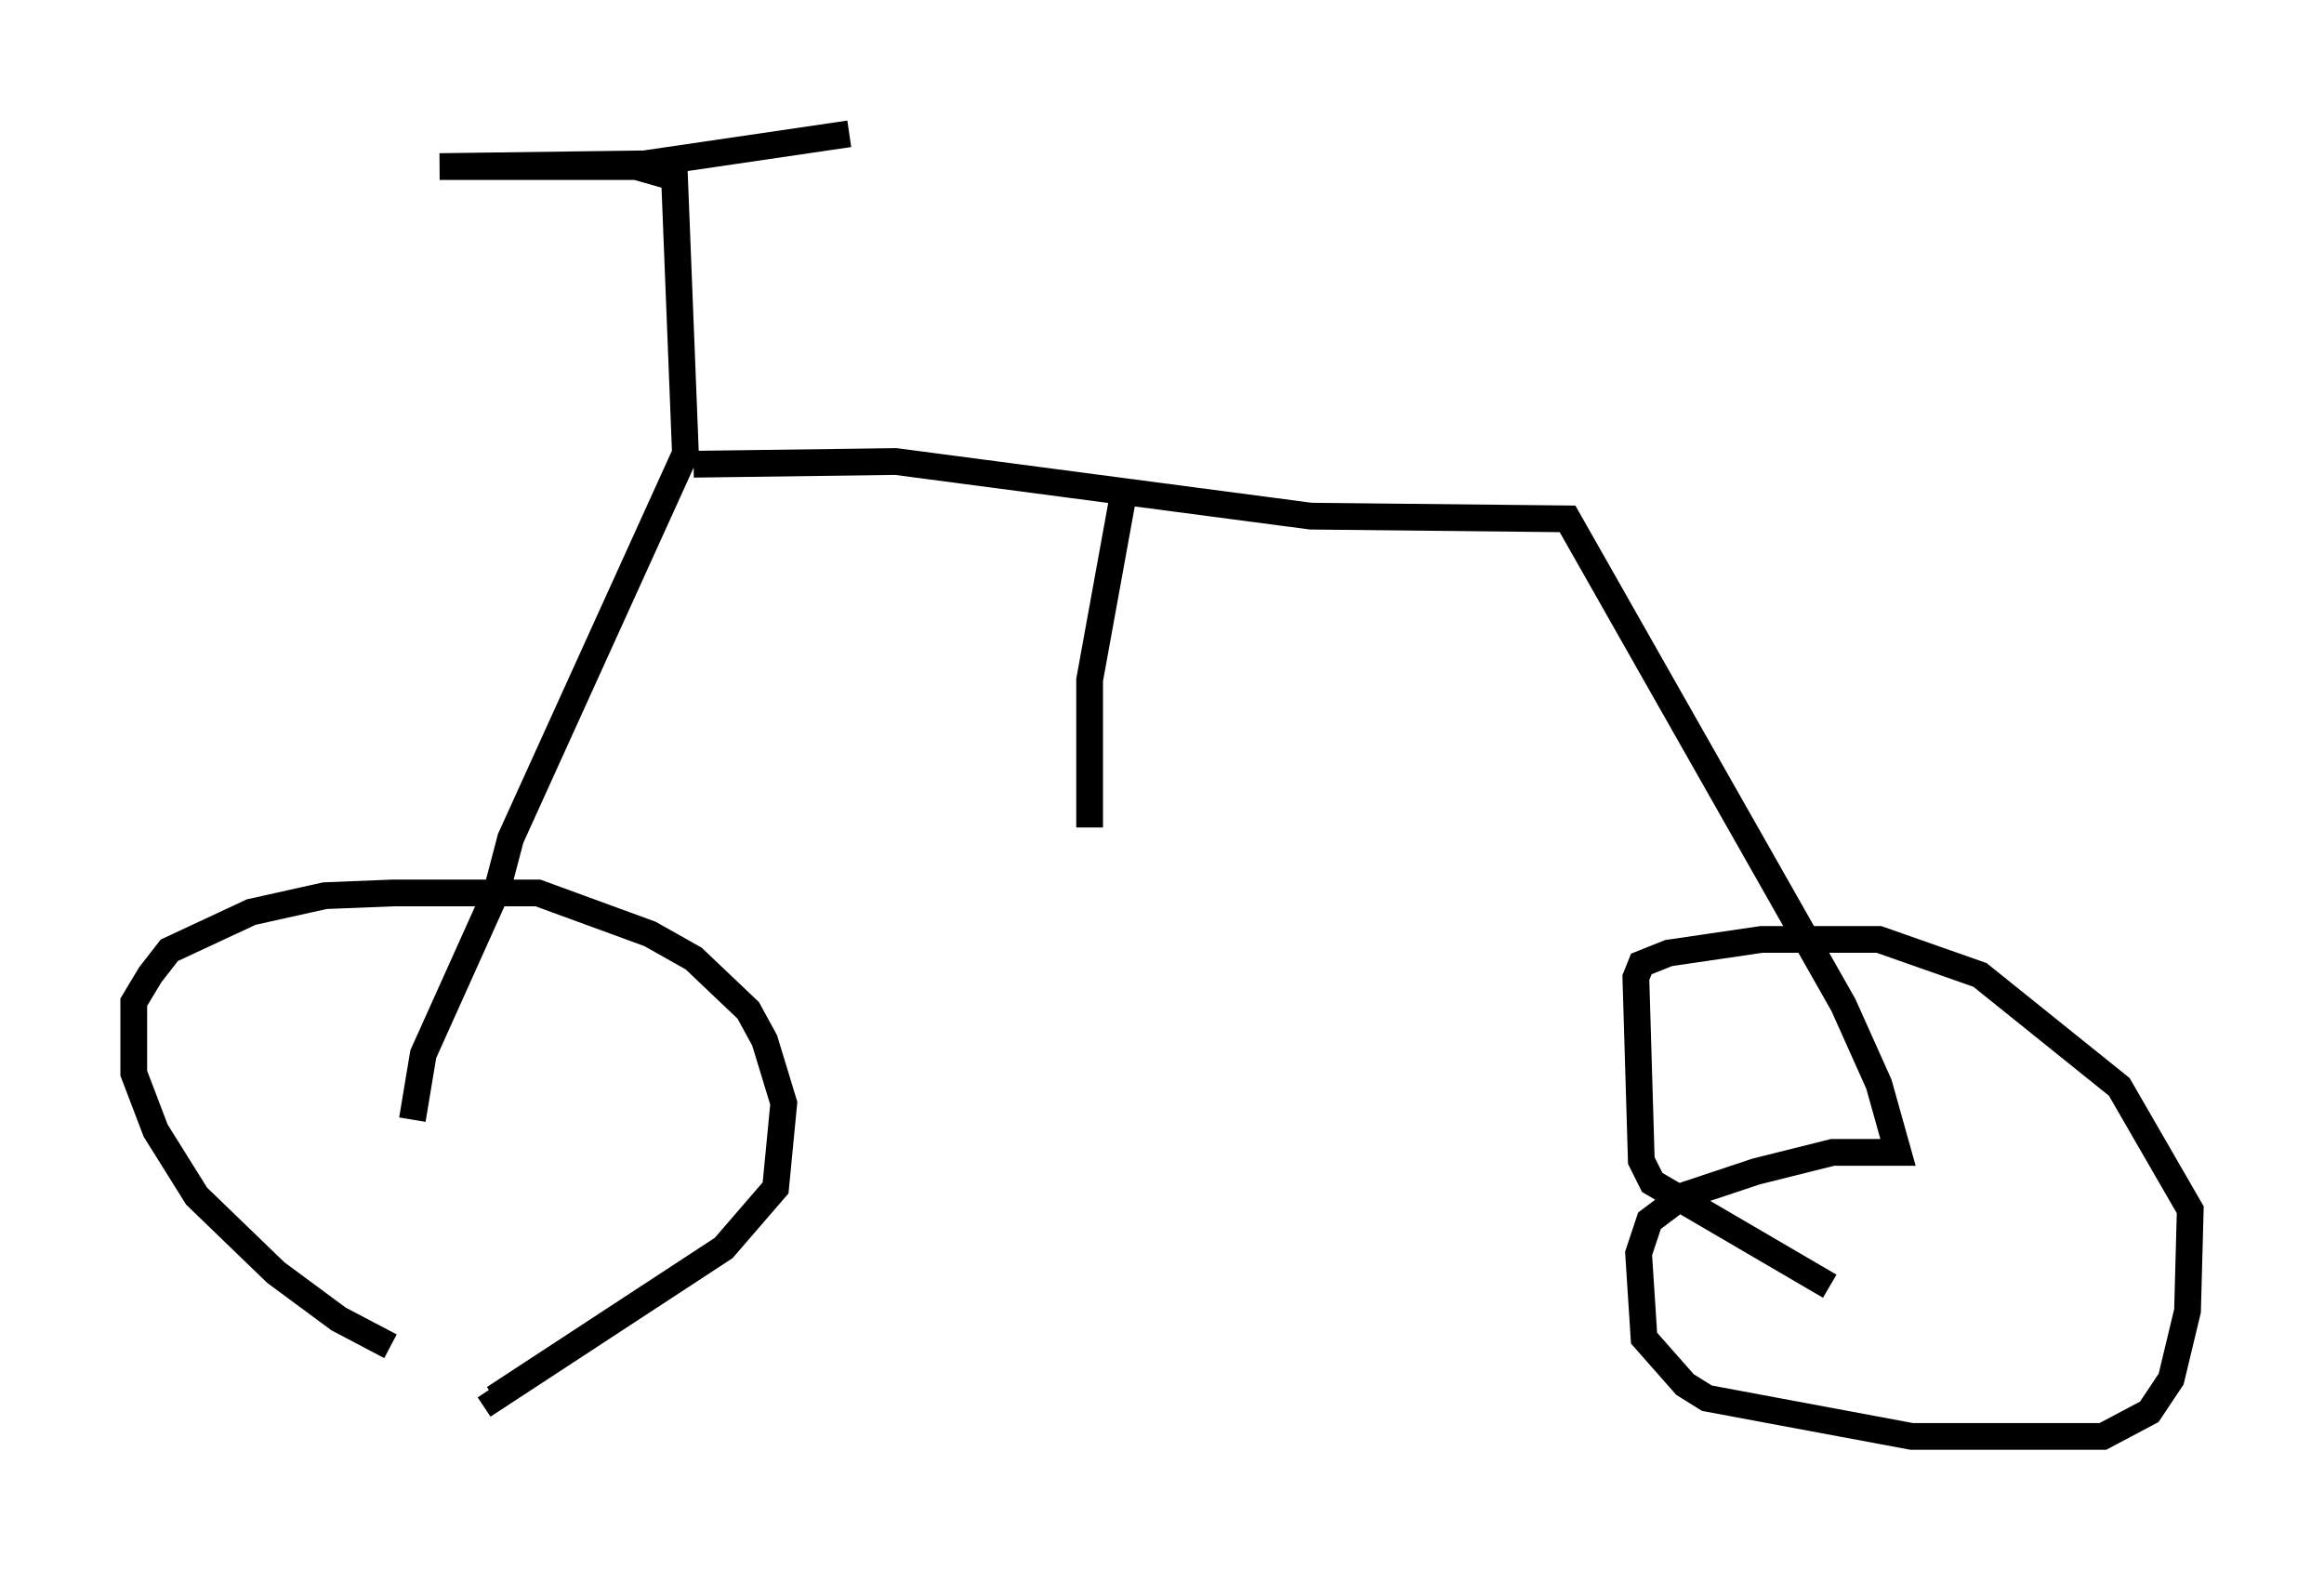 <?xml version="1.0" encoding="utf-8" ?>
<svg baseProfile="full" height="58.694" version="1.1" width="86.87" xmlns="http://www.w3.org/2000/svg" xmlns:ev="http://www.w3.org/2001/xml-events" xmlns:xlink="http://www.w3.org/1999/xlink"><defs /><rect fill="white" height="58.694" width="86.87" x="0" y="0" /><path d="M16.536, 50.53 m-1.94, -0.204 l-1.94, -1.021 -2.348, -1.735 l-2.96, -2.858 -1.531, -2.45 l-0.817, -2.144 0.0, -2.654 l0.613, -1.021 0.715, -0.919 l3.063, -1.429 2.756, -0.613 l2.552, -0.102 5.41, 0.0 l4.185, 1.531 1.633, 0.919 l2.042, 1.94 0.613, 1.123 l0.715, 2.348 -0.306, 3.165 l-1.94, 2.246 -8.575, 5.615 l-0.204, -0.306 m-2.858, -10.106 l0.408, -2.45 2.756, -6.125 l0.51, -1.94 6.533, -14.394 l-0.408, -10.311 -1.429, -0.408 l-7.35, 0.0 7.656, -0.102 l7.656, -1.123 m-5.819, 12.352 l7.554, -0.102 15.517, 2.042 l9.596, 0.102 10.311, 18.171 l1.327, 2.96 0.715, 2.552 l-2.45, 0.0 -2.858, 0.715 l-2.756, 0.919 -1.225, 0.919 l-0.408, 1.225 0.204, 3.165 l1.531, 1.735 0.817, 0.51 l7.656, 1.429 7.146, 0.0 l1.735, -0.919 0.817, -1.225 l0.613, -2.552 0.102, -3.777 l-2.654, -4.594 -5.206, -4.185 l-3.777, -1.327 -4.39, 0.0 l-3.471, 0.51 -1.021, 0.408 l-0.204, 0.51 0.204, 6.84 l0.408, 0.817 6.635, 3.879 m-26.44, -29.4 l-1.225, 6.738 0.0, 5.513 " fill="none" stroke="black" stroke-width="1" /></svg>